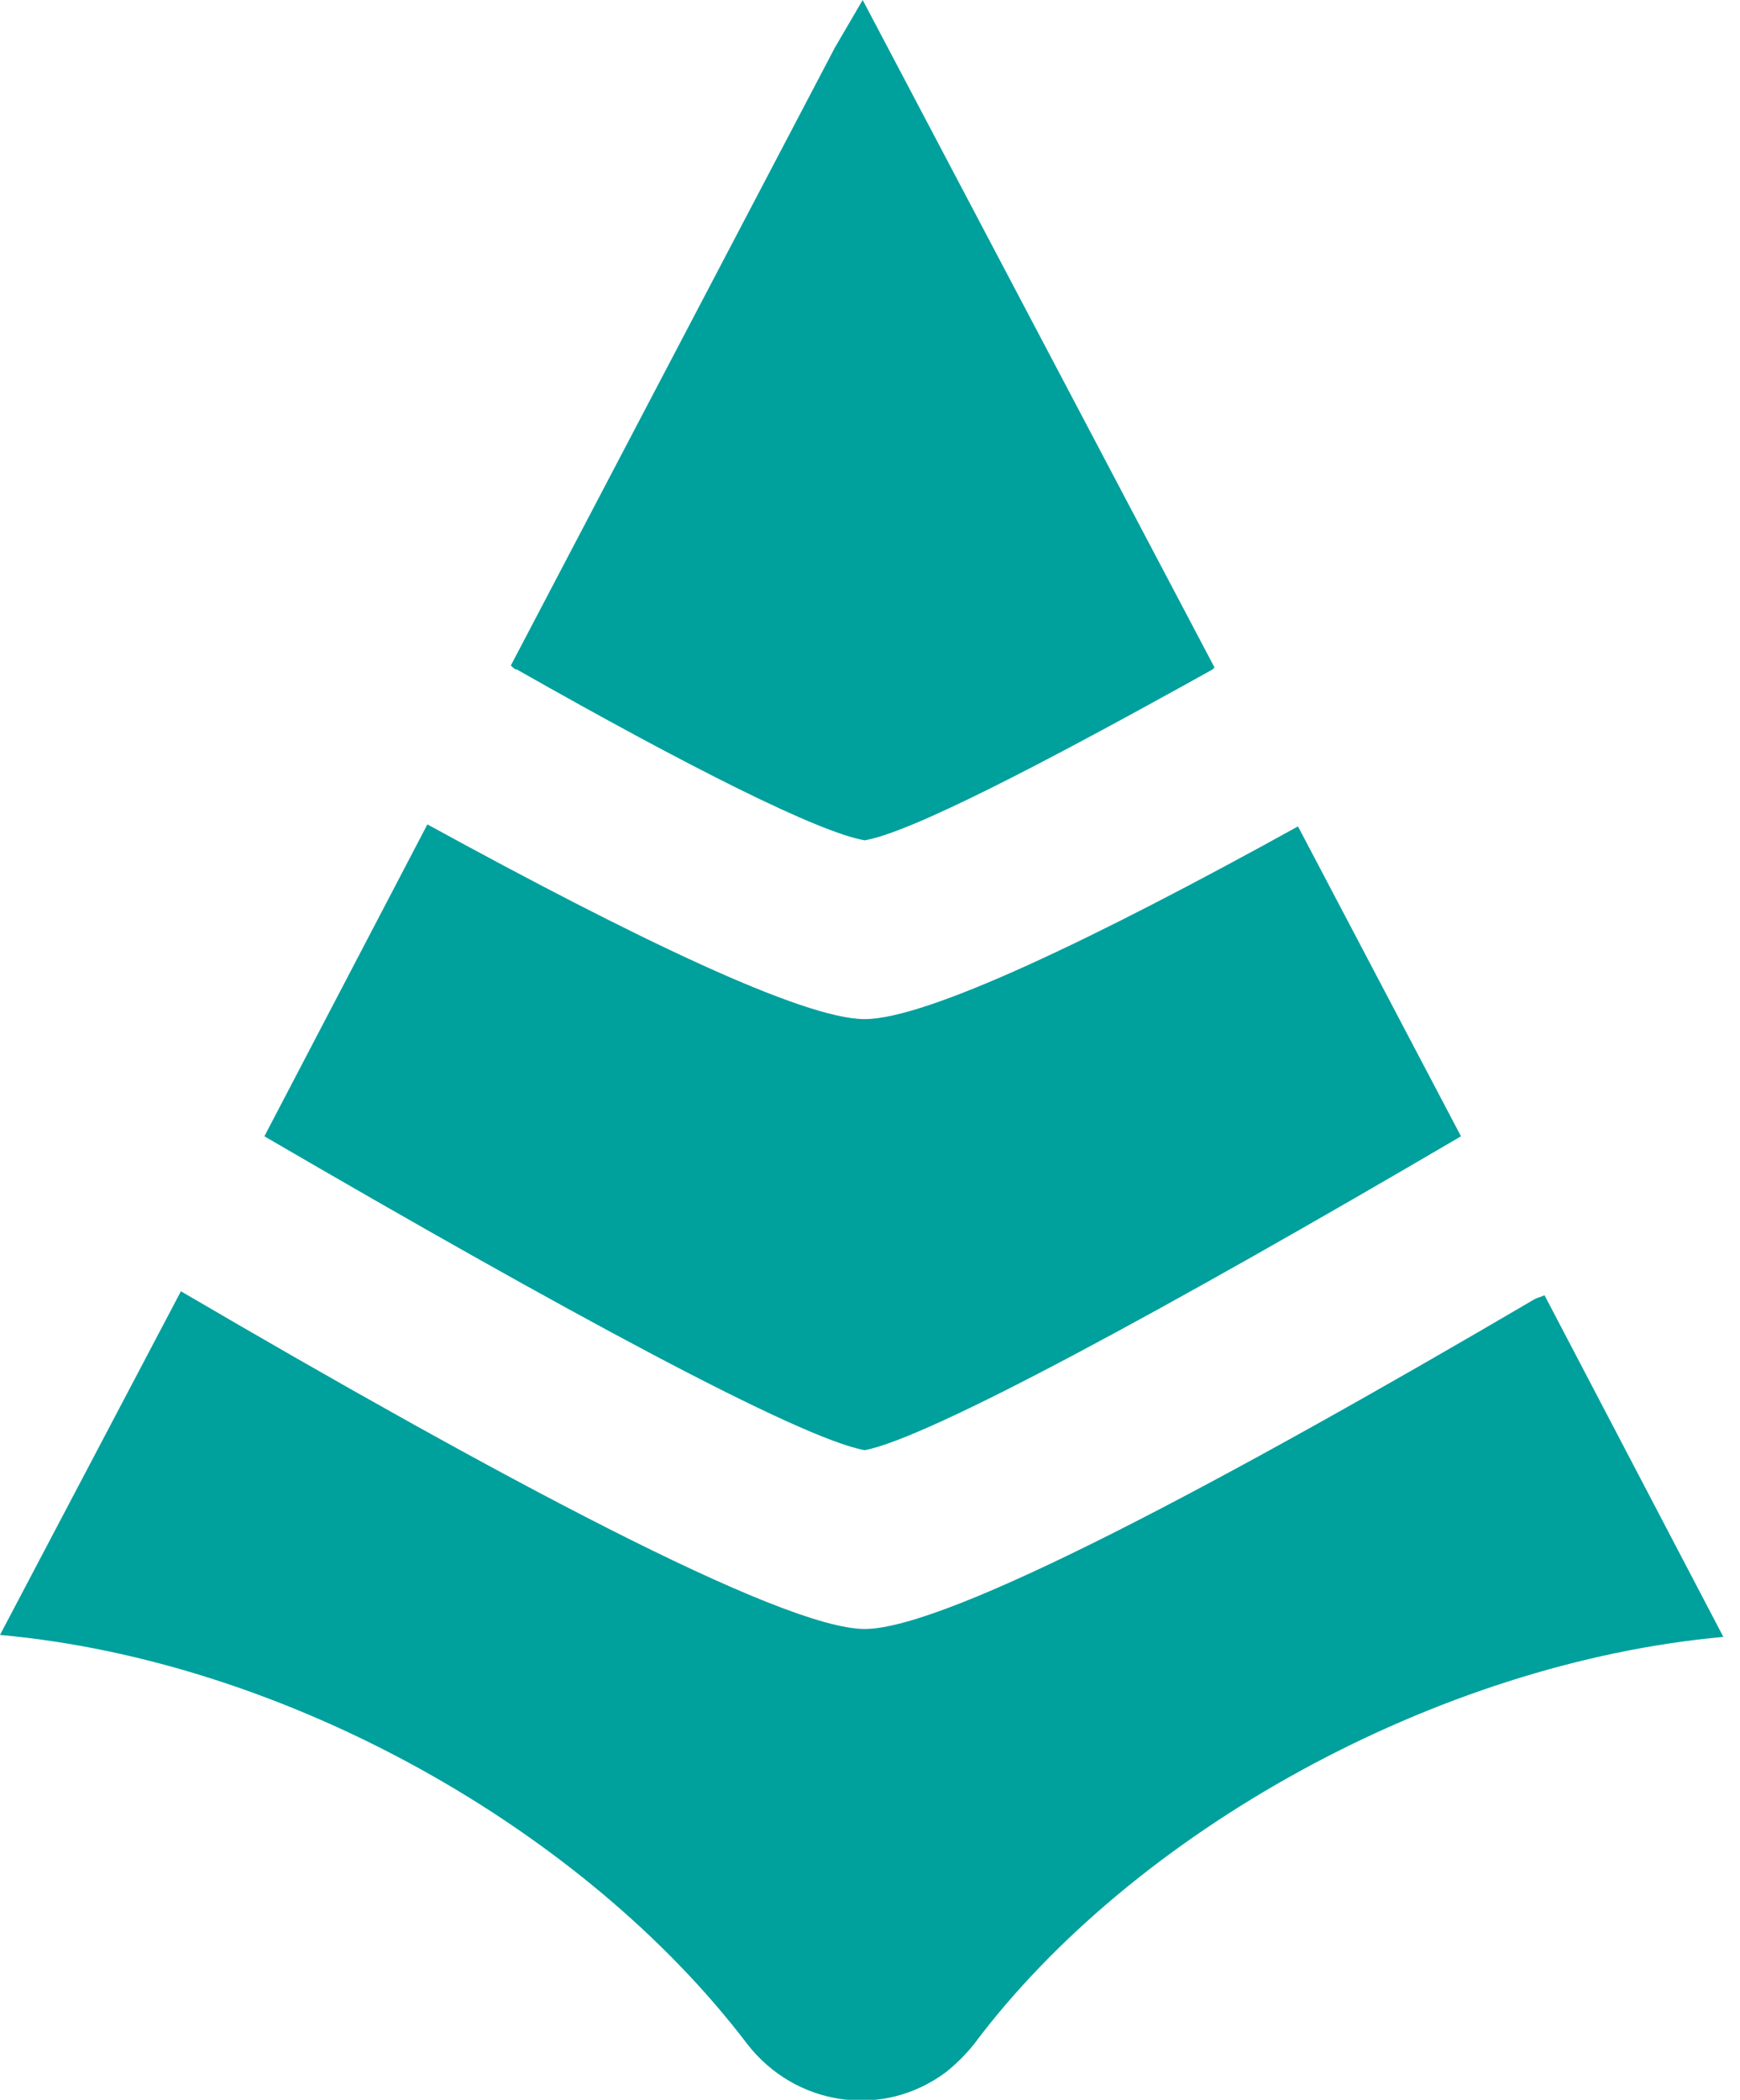 <svg width="34" height="41" viewBox="0 0 34 41" fill="none" xmlns="http://www.w3.org/2000/svg">
<path d="M14.604 39.914C15.537 41.116 17.245 41.388 18.488 40.457C18.683 40.302 18.877 40.108 19.032 39.914C22.139 35.764 28.082 32.466 33.675 31.962L30.18 25.29C30.102 25.329 30.063 25.329 29.985 25.368C23.965 28.898 18.527 31.807 16.896 31.807C15.265 31.807 9.633 28.781 3.535 25.213L0 31.923C5.593 32.428 11.419 35.725 14.604 39.914Z" fill="#00A09D"/>
<path d="M16.896 28.316C18.139 28.083 22.722 25.601 28.548 22.187L25.363 16.136C21.363 18.347 18.1 19.899 16.896 19.899C15.692 19.899 12.39 18.308 8.351 16.097L5.166 22.187C11.031 25.601 15.614 28.083 16.896 28.316Z" fill="#00A09D"/>
<path d="M16.896 16.408C17.789 16.253 20.275 14.973 23.693 13.072L23.732 13.033L16.857 0L16.313 0.931L9.982 12.994C10.021 13.033 10.06 13.072 10.099 13.072C13.517 15.011 16.003 16.253 16.896 16.408Z" fill="#00A09D"/>
</svg>

